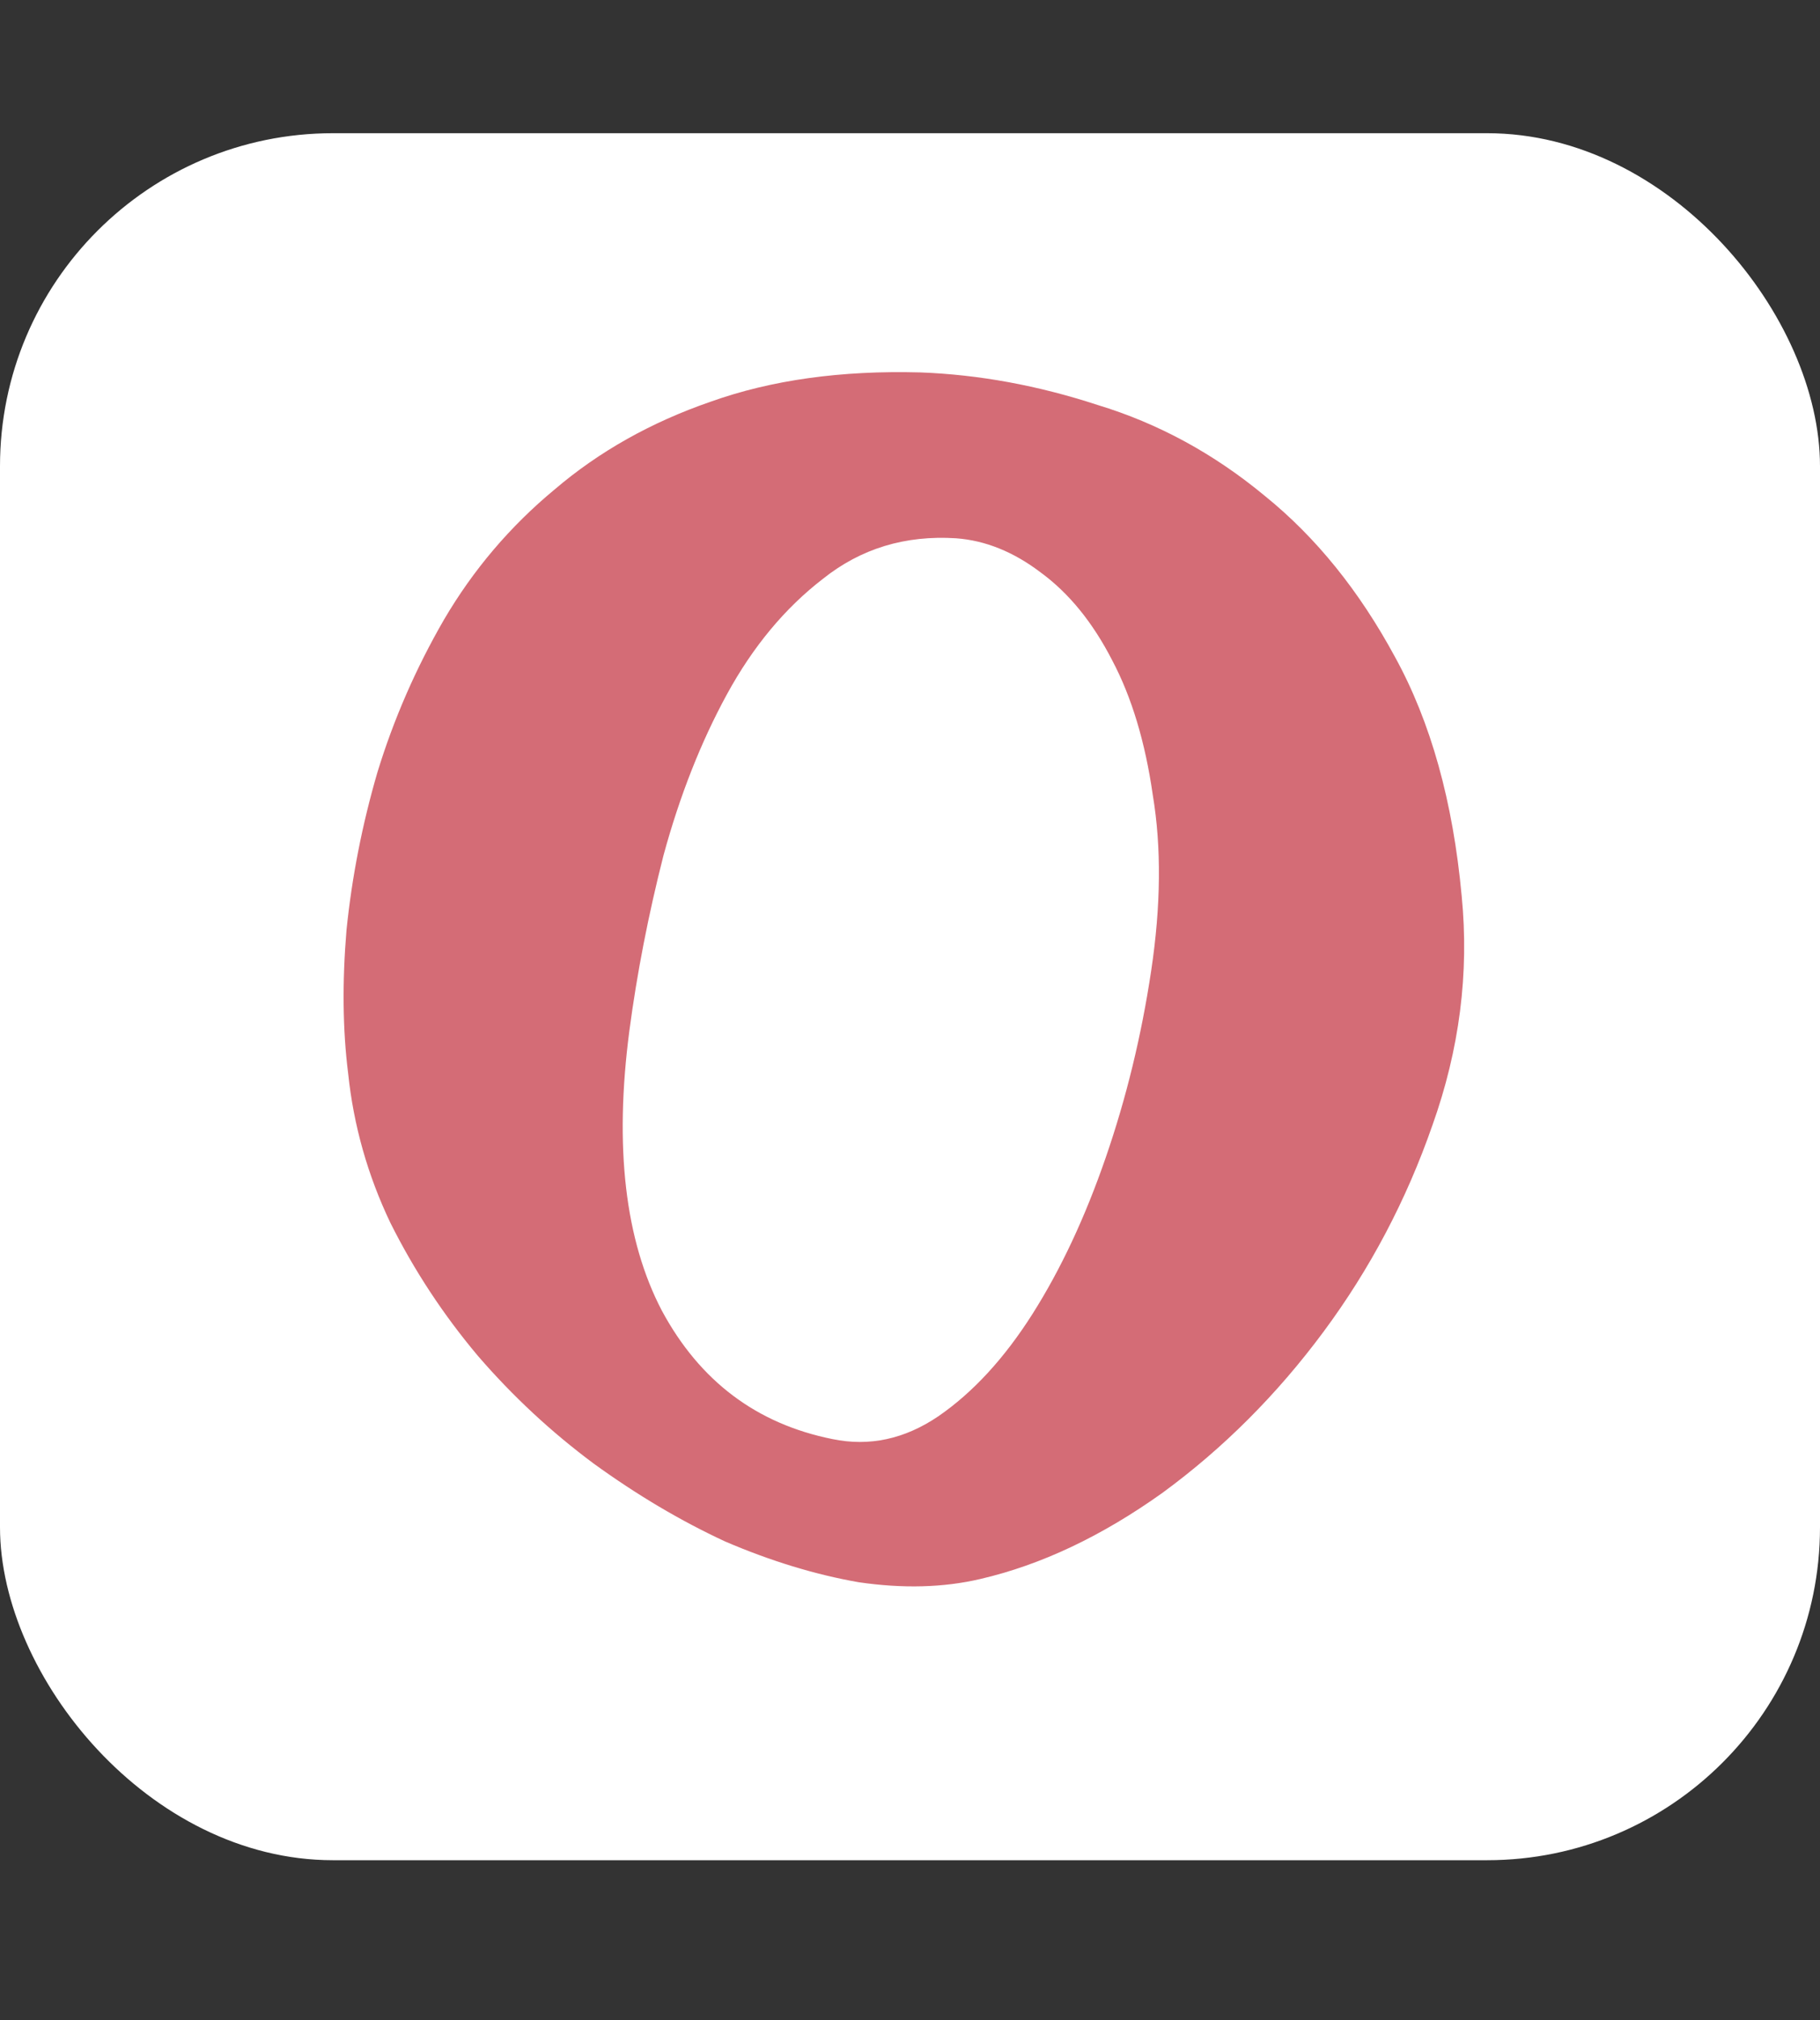 <svg width="82" height="91" viewBox="0 0 82 91" fill="none" xmlns="http://www.w3.org/2000/svg">
<rect x="0" y="0" width="82" height="91" fill="#333333" stroke="none"/>
<rect y="6" width="82" height="77.79" rx="15" fill="white"/>
<path d="M41.466 16.775C44.102 16.873 46.764 17.361 49.449 18.24C52.184 19.07 54.698 20.438 56.993 22.342C59.288 24.197 61.241 26.614 62.852 29.593C64.464 32.523 65.465 36.111 65.856 40.359C66.197 43.826 65.758 47.269 64.537 50.687C63.365 54.056 61.73 57.156 59.63 59.988C57.53 62.82 55.113 65.237 52.379 67.239C49.645 69.192 46.91 70.486 44.176 71.121C42.516 71.512 40.685 71.561 38.683 71.268C36.73 70.926 34.727 70.315 32.677 69.436C30.675 68.509 28.697 67.337 26.744 65.921C24.84 64.505 23.106 62.894 21.544 61.087C19.981 59.231 18.663 57.23 17.589 55.081C16.564 52.933 15.929 50.687 15.685 48.343C15.44 46.39 15.416 44.241 15.611 41.898C15.855 39.505 16.319 37.137 17.003 34.793C17.735 32.4 18.736 30.105 20.006 27.908C21.324 25.662 22.984 23.709 24.986 22.049C26.988 20.34 29.332 19.021 32.018 18.094C34.752 17.117 37.901 16.678 41.466 16.775ZM28.355 46.438C27.672 51.663 28.16 55.862 29.82 59.036C31.529 62.21 34.093 64.139 37.511 64.822C39.171 65.164 40.758 64.822 42.272 63.797C43.834 62.723 45.25 61.185 46.52 59.183C47.789 57.181 48.888 54.837 49.815 52.151C50.743 49.466 51.427 46.658 51.866 43.728C52.306 40.799 52.33 38.162 51.94 35.818C51.598 33.426 50.987 31.399 50.108 29.739C49.23 28.03 48.155 26.712 46.886 25.784C45.665 24.856 44.395 24.344 43.077 24.246C40.782 24.1 38.78 24.71 37.071 26.077C35.362 27.395 33.922 29.129 32.75 31.277C31.578 33.426 30.626 35.843 29.894 38.528C29.21 41.214 28.697 43.851 28.355 46.438Z" fill="#D46C76"/>
</svg>
